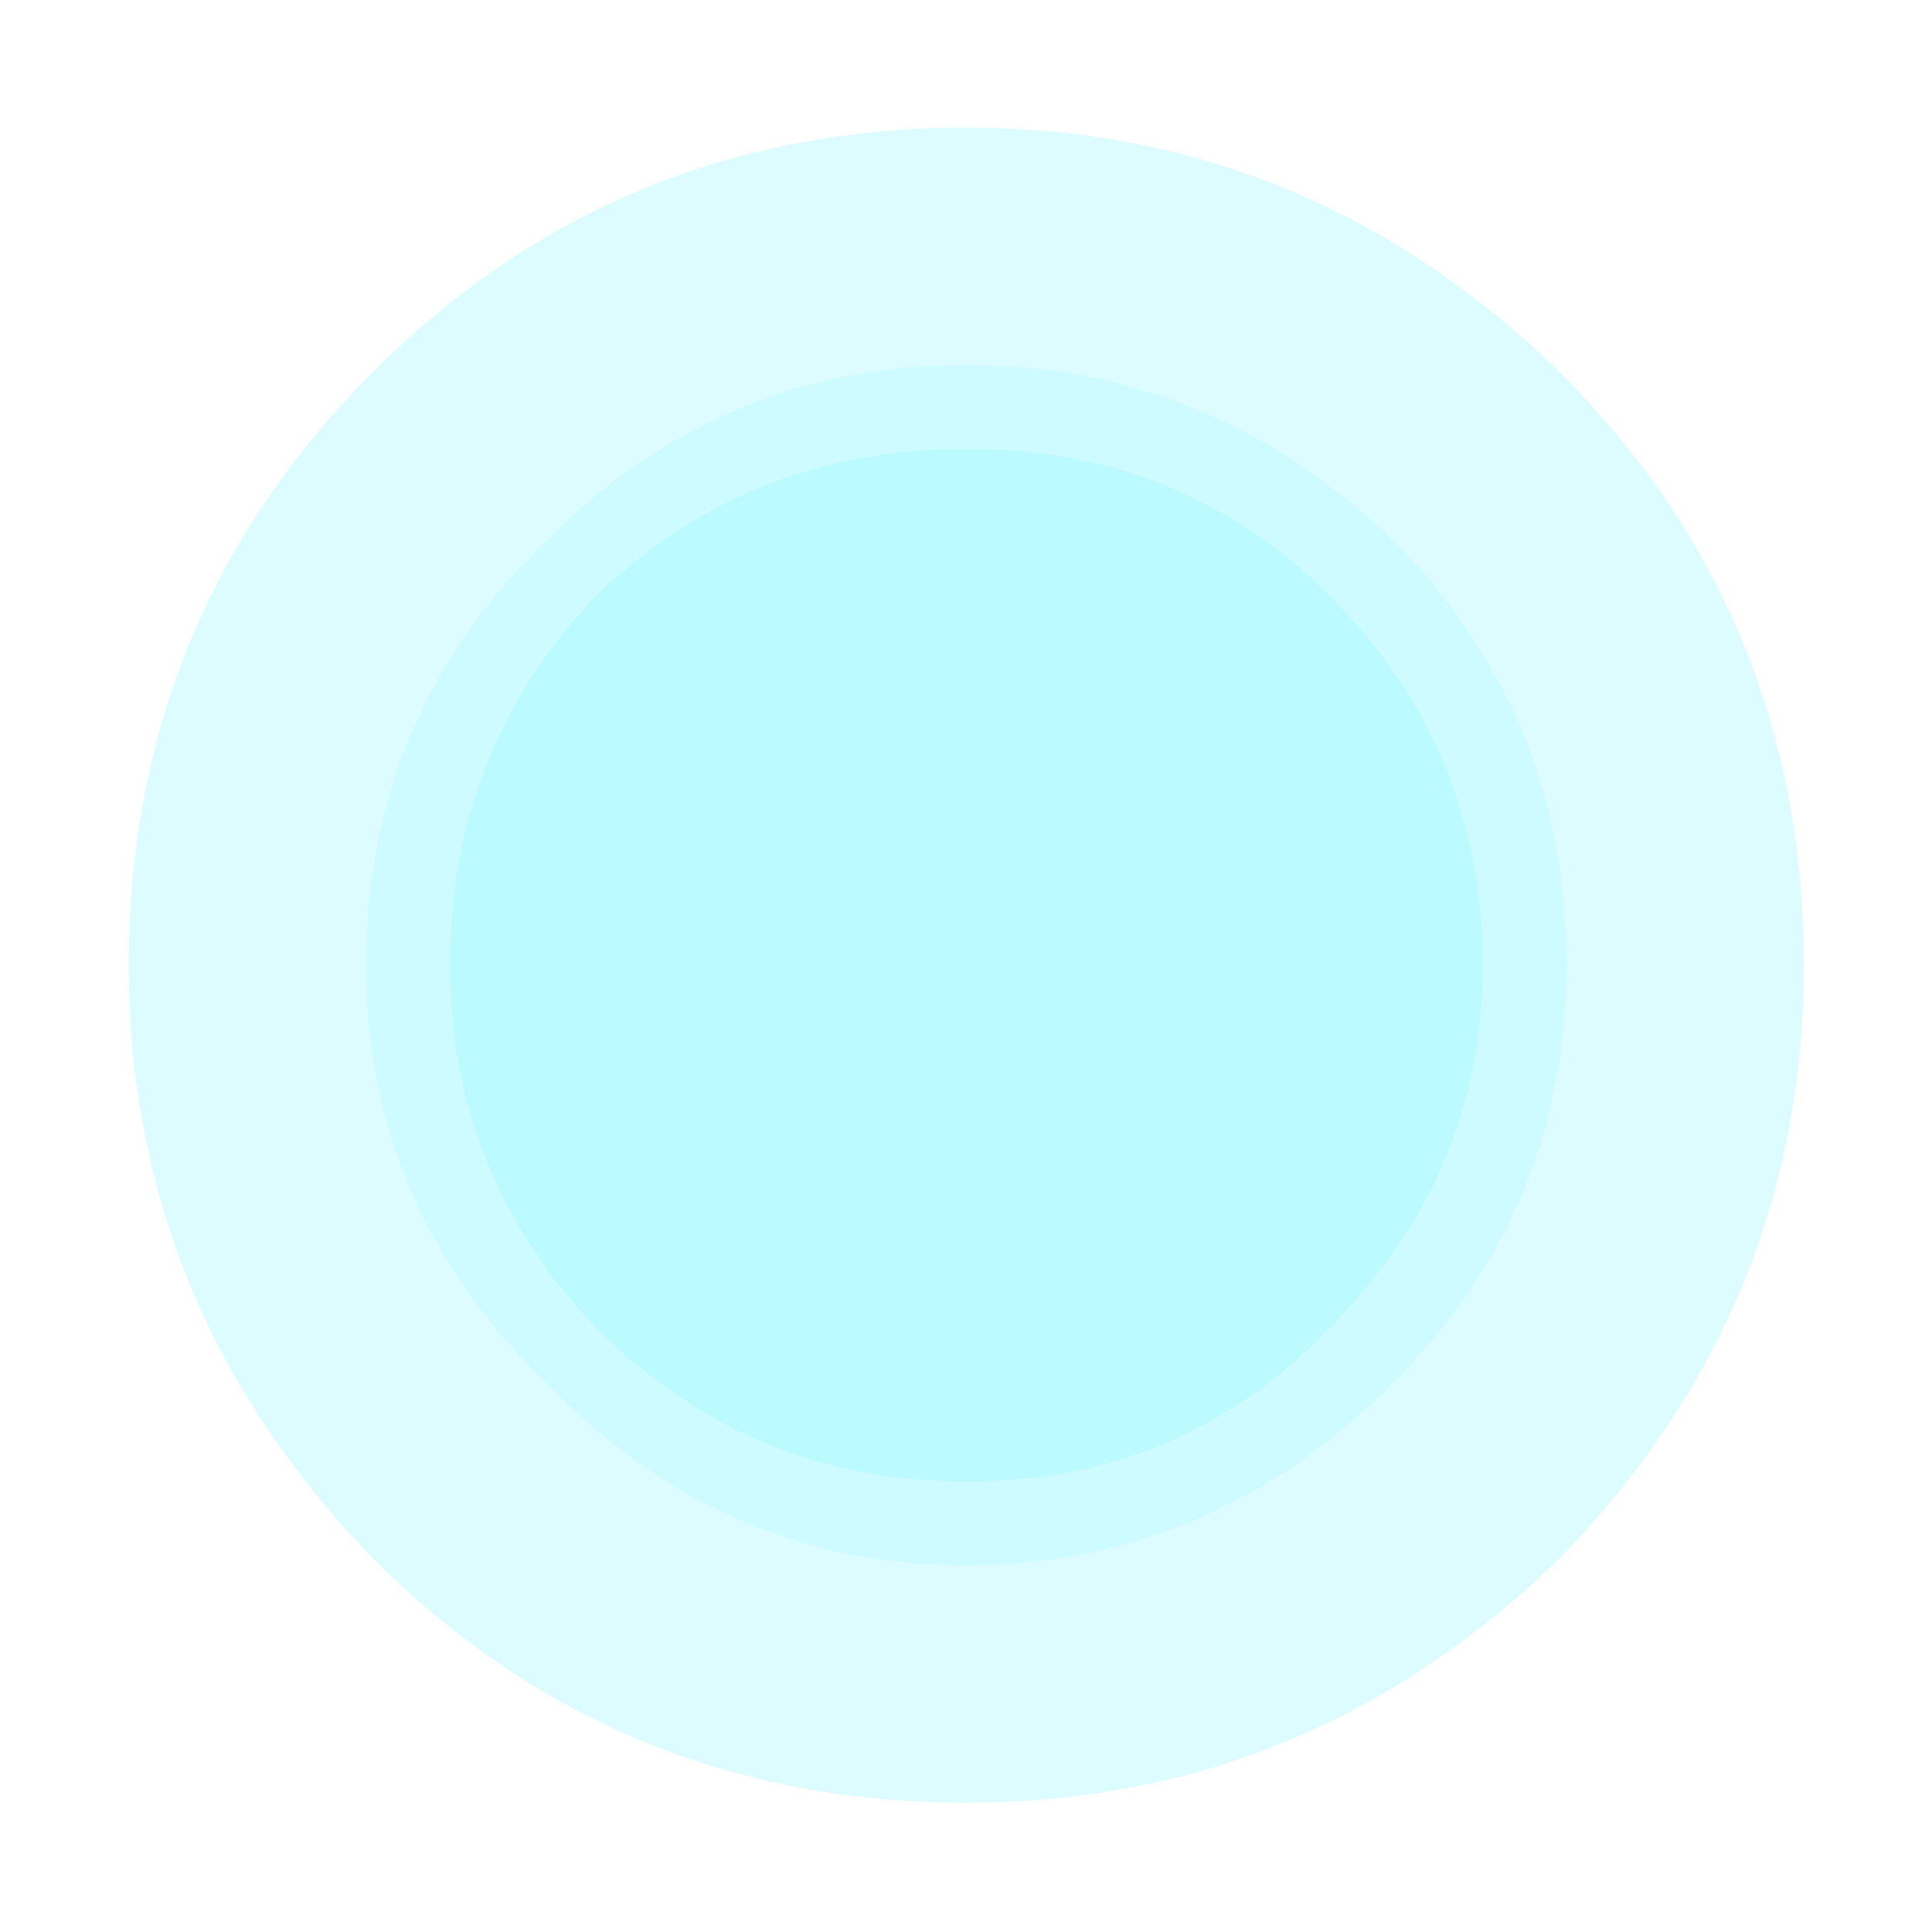 <?xml version="1.0" encoding="UTF-8" standalone="no"?>
<svg xmlns:ffdec="https://www.free-decompiler.com/flash" xmlns:xlink="http://www.w3.org/1999/xlink" ffdec:objectType="frame" height="84.0px" width="84.0px" xmlns="http://www.w3.org/2000/svg">
  <g transform="matrix(1.0, 0.0, 0.0, 1.0, 41.95, 41.9)">
    <use ffdec:characterId="642" ffdec:characterName="a_EB_LensFlare01" height="84.0" transform="matrix(0.867, 0.0, 0.0, 0.867, -36.35, -36.35)" width="84.0" xlink:href="#sprite0"/>
  </g>
  <defs>
    <g id="sprite0" transform="matrix(1.0, 0.0, 0.0, 1.0, 0.0, 0.0)">
      <use ffdec:characterId="641" height="12.0" transform="matrix(7.0, 0.0, 0.0, 7.0, 0.0, 0.0)" width="12.0" xlink:href="#shape0"/>
    </g>
    <g id="shape0" transform="matrix(1.0, 0.0, 0.0, 1.0, 0.0, 0.0)">
      <path d="M10.3 6.0 Q10.3 7.75 9.05 9.0 7.75 10.3 6.0 10.3 4.25 10.3 3.0 9.0 1.7 7.75 1.7 6.0 1.7 4.2 3.0 2.95 4.25 1.7 6.0 1.7 7.75 1.7 9.05 2.95 10.3 4.2 10.3 6.0 M9.7 6.0 Q9.7 4.45 8.6 3.35 7.55 2.3 6.0 2.3 4.45 2.3 3.35 3.35 2.3 4.45 2.3 6.0 2.3 7.5 3.35 8.6 4.45 9.7 6.0 9.7 7.55 9.7 8.6 8.6 9.7 7.5 9.7 6.0" fill="#09ecff" fill-opacity="0.2" fill-rule="evenodd" stroke="none"/>
      <path d="M9.7 6.0 Q9.7 7.5 8.6 8.6 7.55 9.7 6.0 9.7 4.45 9.7 3.35 8.6 2.3 7.5 2.3 6.0 2.3 4.45 3.35 3.35 4.45 2.3 6.0 2.3 7.55 2.3 8.6 3.35 9.7 4.45 9.7 6.0" fill="#09ecff" fill-opacity="0.275" fill-rule="evenodd" stroke="none"/>
      <path d="M10.3 6.0 Q10.3 4.2 9.05 2.95 7.75 1.7 6.0 1.7 4.25 1.7 3.0 2.95 1.7 4.2 1.7 6.0 1.7 7.75 3.0 9.0 4.25 10.3 6.0 10.3 7.75 10.3 9.05 9.0 10.3 7.75 10.3 6.0 M10.25 1.75 Q12.0 3.5 12.0 6.0 12.0 8.45 10.25 10.25 8.45 12.0 6.0 12.0 3.5 12.0 1.75 10.25 0.0 8.45 0.0 6.0 0.0 3.5 1.75 1.75 3.5 0.0 6.0 0.0 8.45 0.0 10.25 1.75" fill="#09ecff" fill-opacity="0.137" fill-rule="evenodd" stroke="none"/>
    </g>
  </defs>
</svg>
